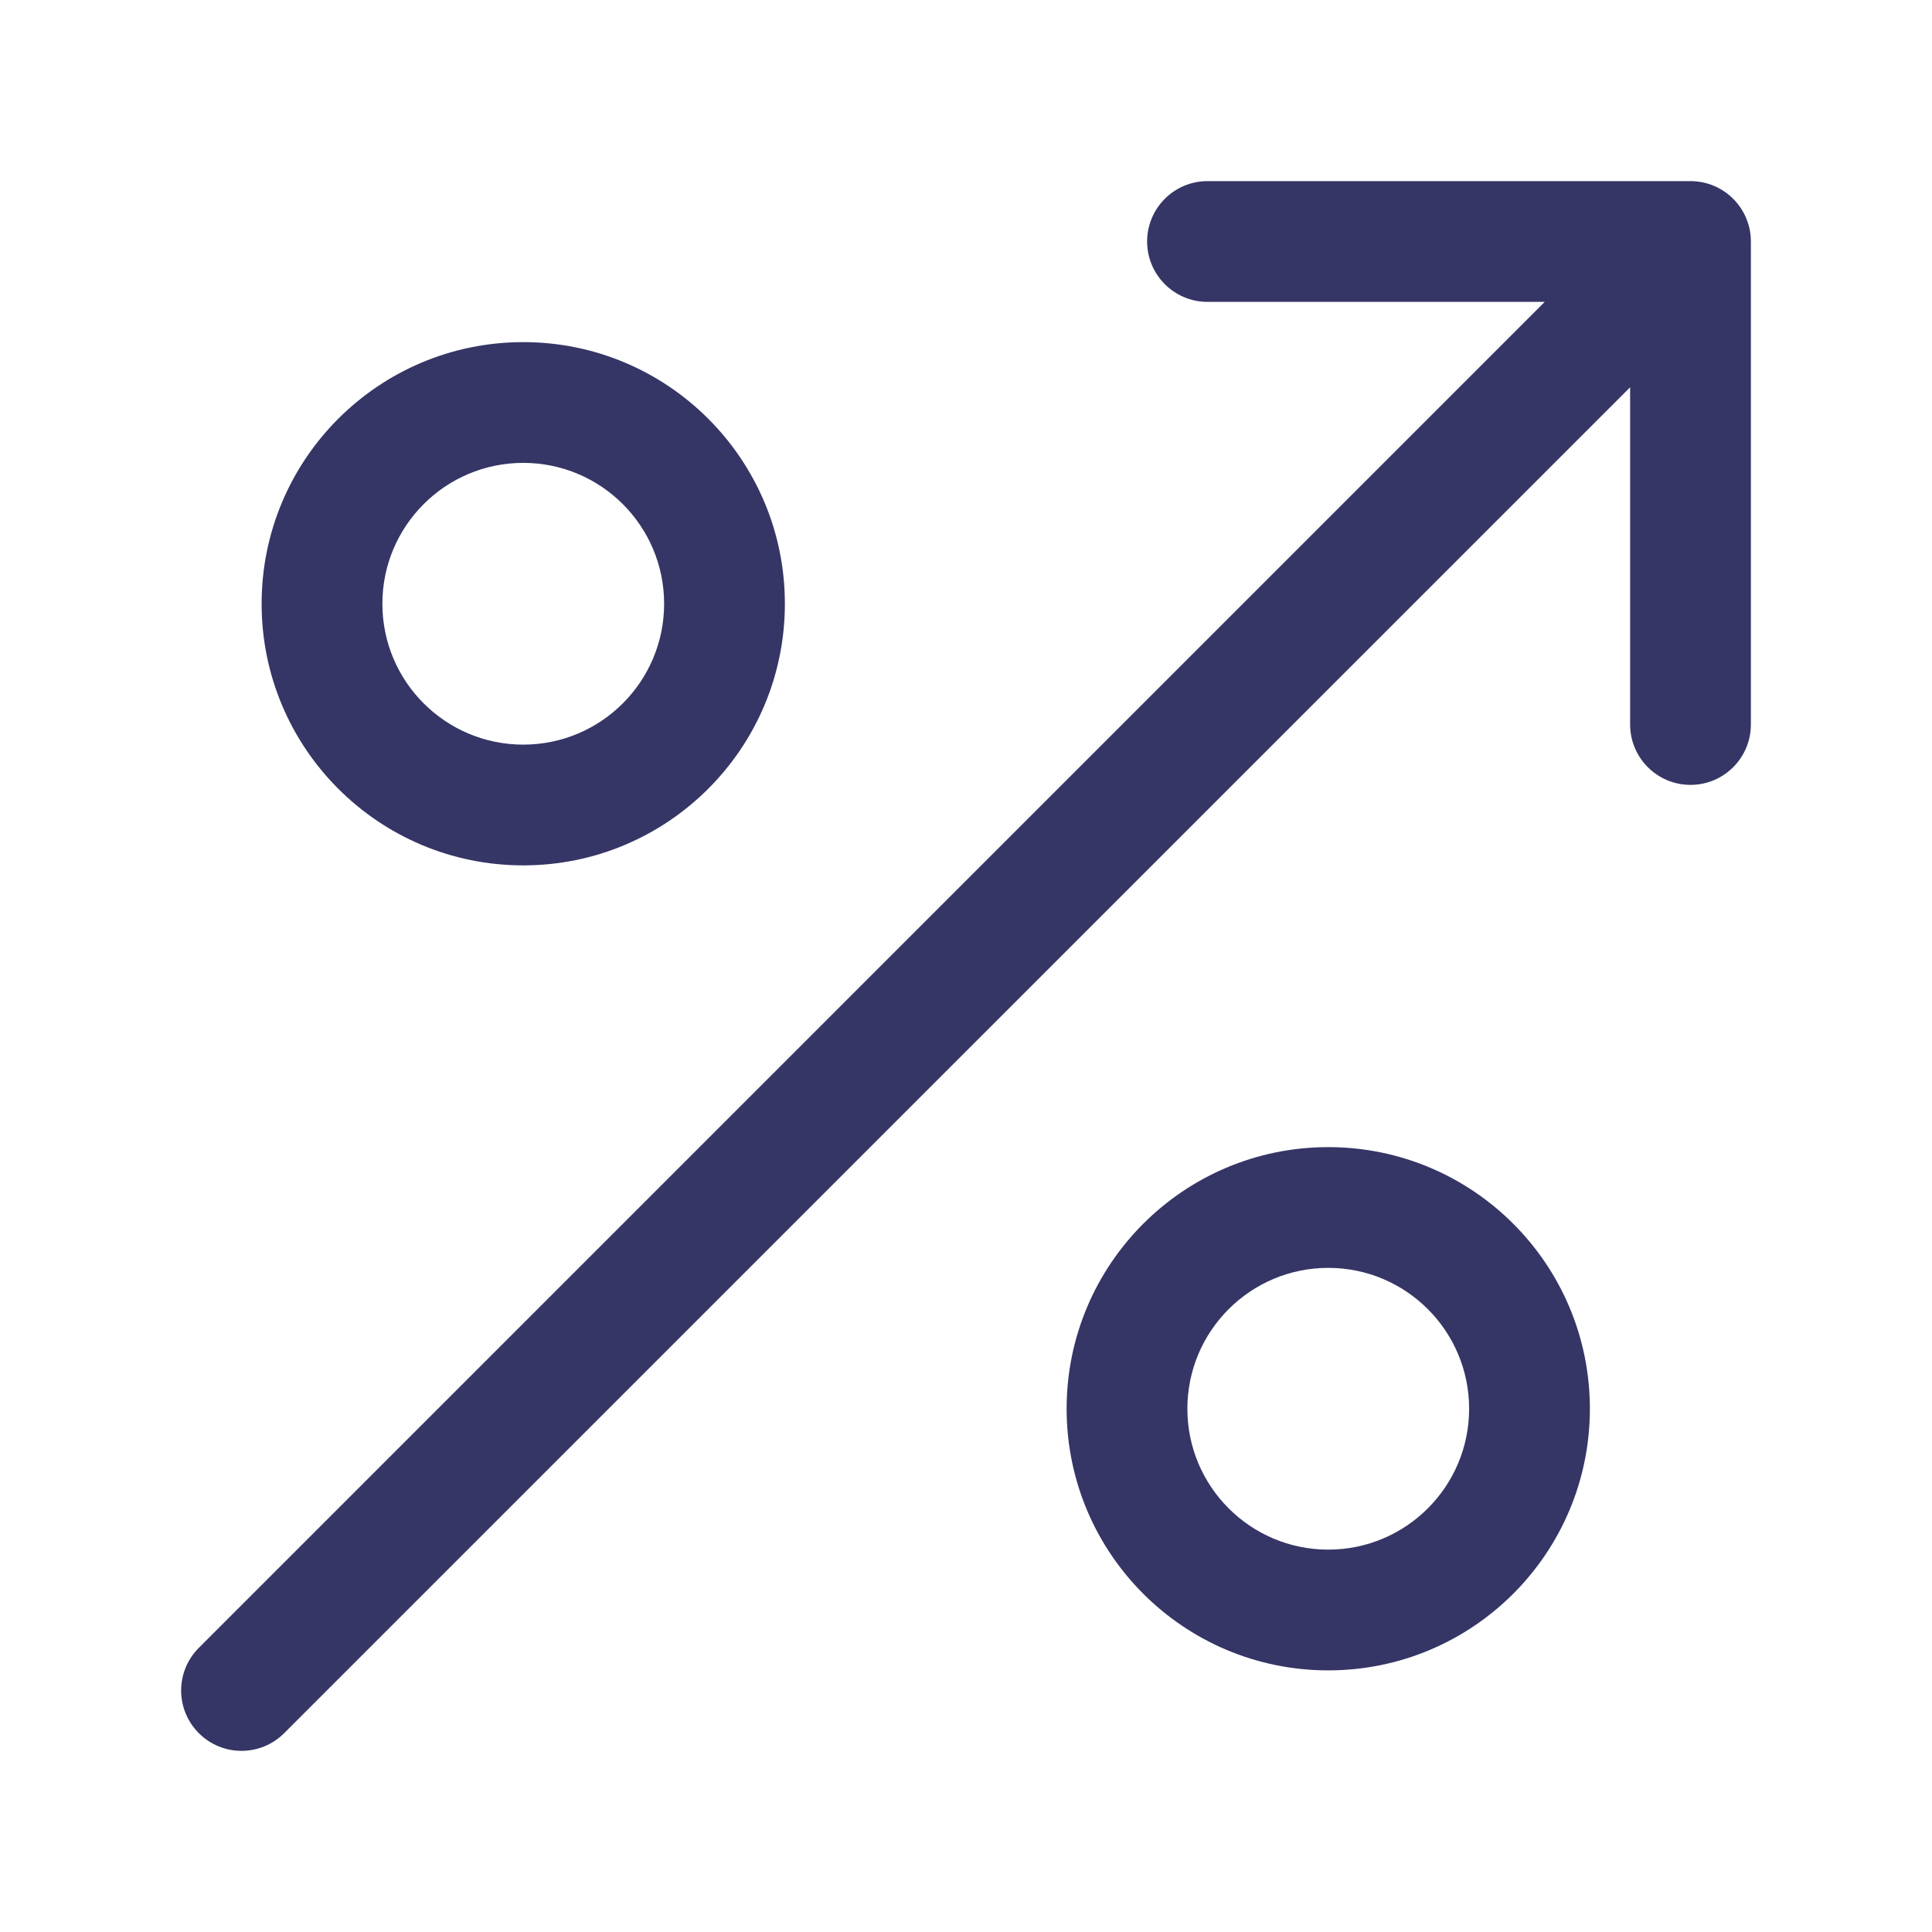 <svg width="24" height="24" viewBox="0 0 24 24" fill="none" xmlns="http://www.w3.org/2000/svg">
<path d="M21.75 3C21.75 2.586 21.414 2.25 21 2.25H15C14.586 2.25 14.25 2.586 14.25 3C14.25 3.414 14.586 3.75 15 3.75L19.189 3.75L2.47 20.47C2.177 20.763 2.177 21.237 2.47 21.53C2.763 21.823 3.237 21.823 3.53 21.53L20.25 4.811V9C20.25 9.414 20.586 9.75 21 9.75C21.414 9.75 21.75 9.414 21.75 9V3Z" fill="#353566"/>
<path fill-rule="evenodd" clip-rule="evenodd" d="M3.25 7.5C3.25 5.705 4.705 4.25 6.5 4.25C8.295 4.25 9.75 5.705 9.75 7.5C9.75 9.295 8.295 10.75 6.5 10.75C4.705 10.75 3.25 9.295 3.25 7.5ZM6.5 5.75C5.534 5.75 4.75 6.534 4.75 7.5C4.75 8.466 5.534 9.25 6.5 9.25C7.466 9.25 8.25 8.466 8.25 7.5C8.25 6.534 7.466 5.75 6.5 5.75Z" fill="#353566"/>
<path fill-rule="evenodd" clip-rule="evenodd" d="M16.5 14.25C14.705 14.25 13.25 15.705 13.25 17.5C13.25 19.295 14.705 20.75 16.5 20.75C18.295 20.75 19.75 19.295 19.75 17.5C19.75 15.705 18.295 14.25 16.5 14.25ZM14.75 17.5C14.75 16.534 15.534 15.75 16.5 15.75C17.466 15.75 18.25 16.534 18.25 17.5C18.25 18.466 17.466 19.25 16.5 19.25C15.534 19.25 14.75 18.466 14.75 17.5Z" fill="#353566"/>
</svg>
